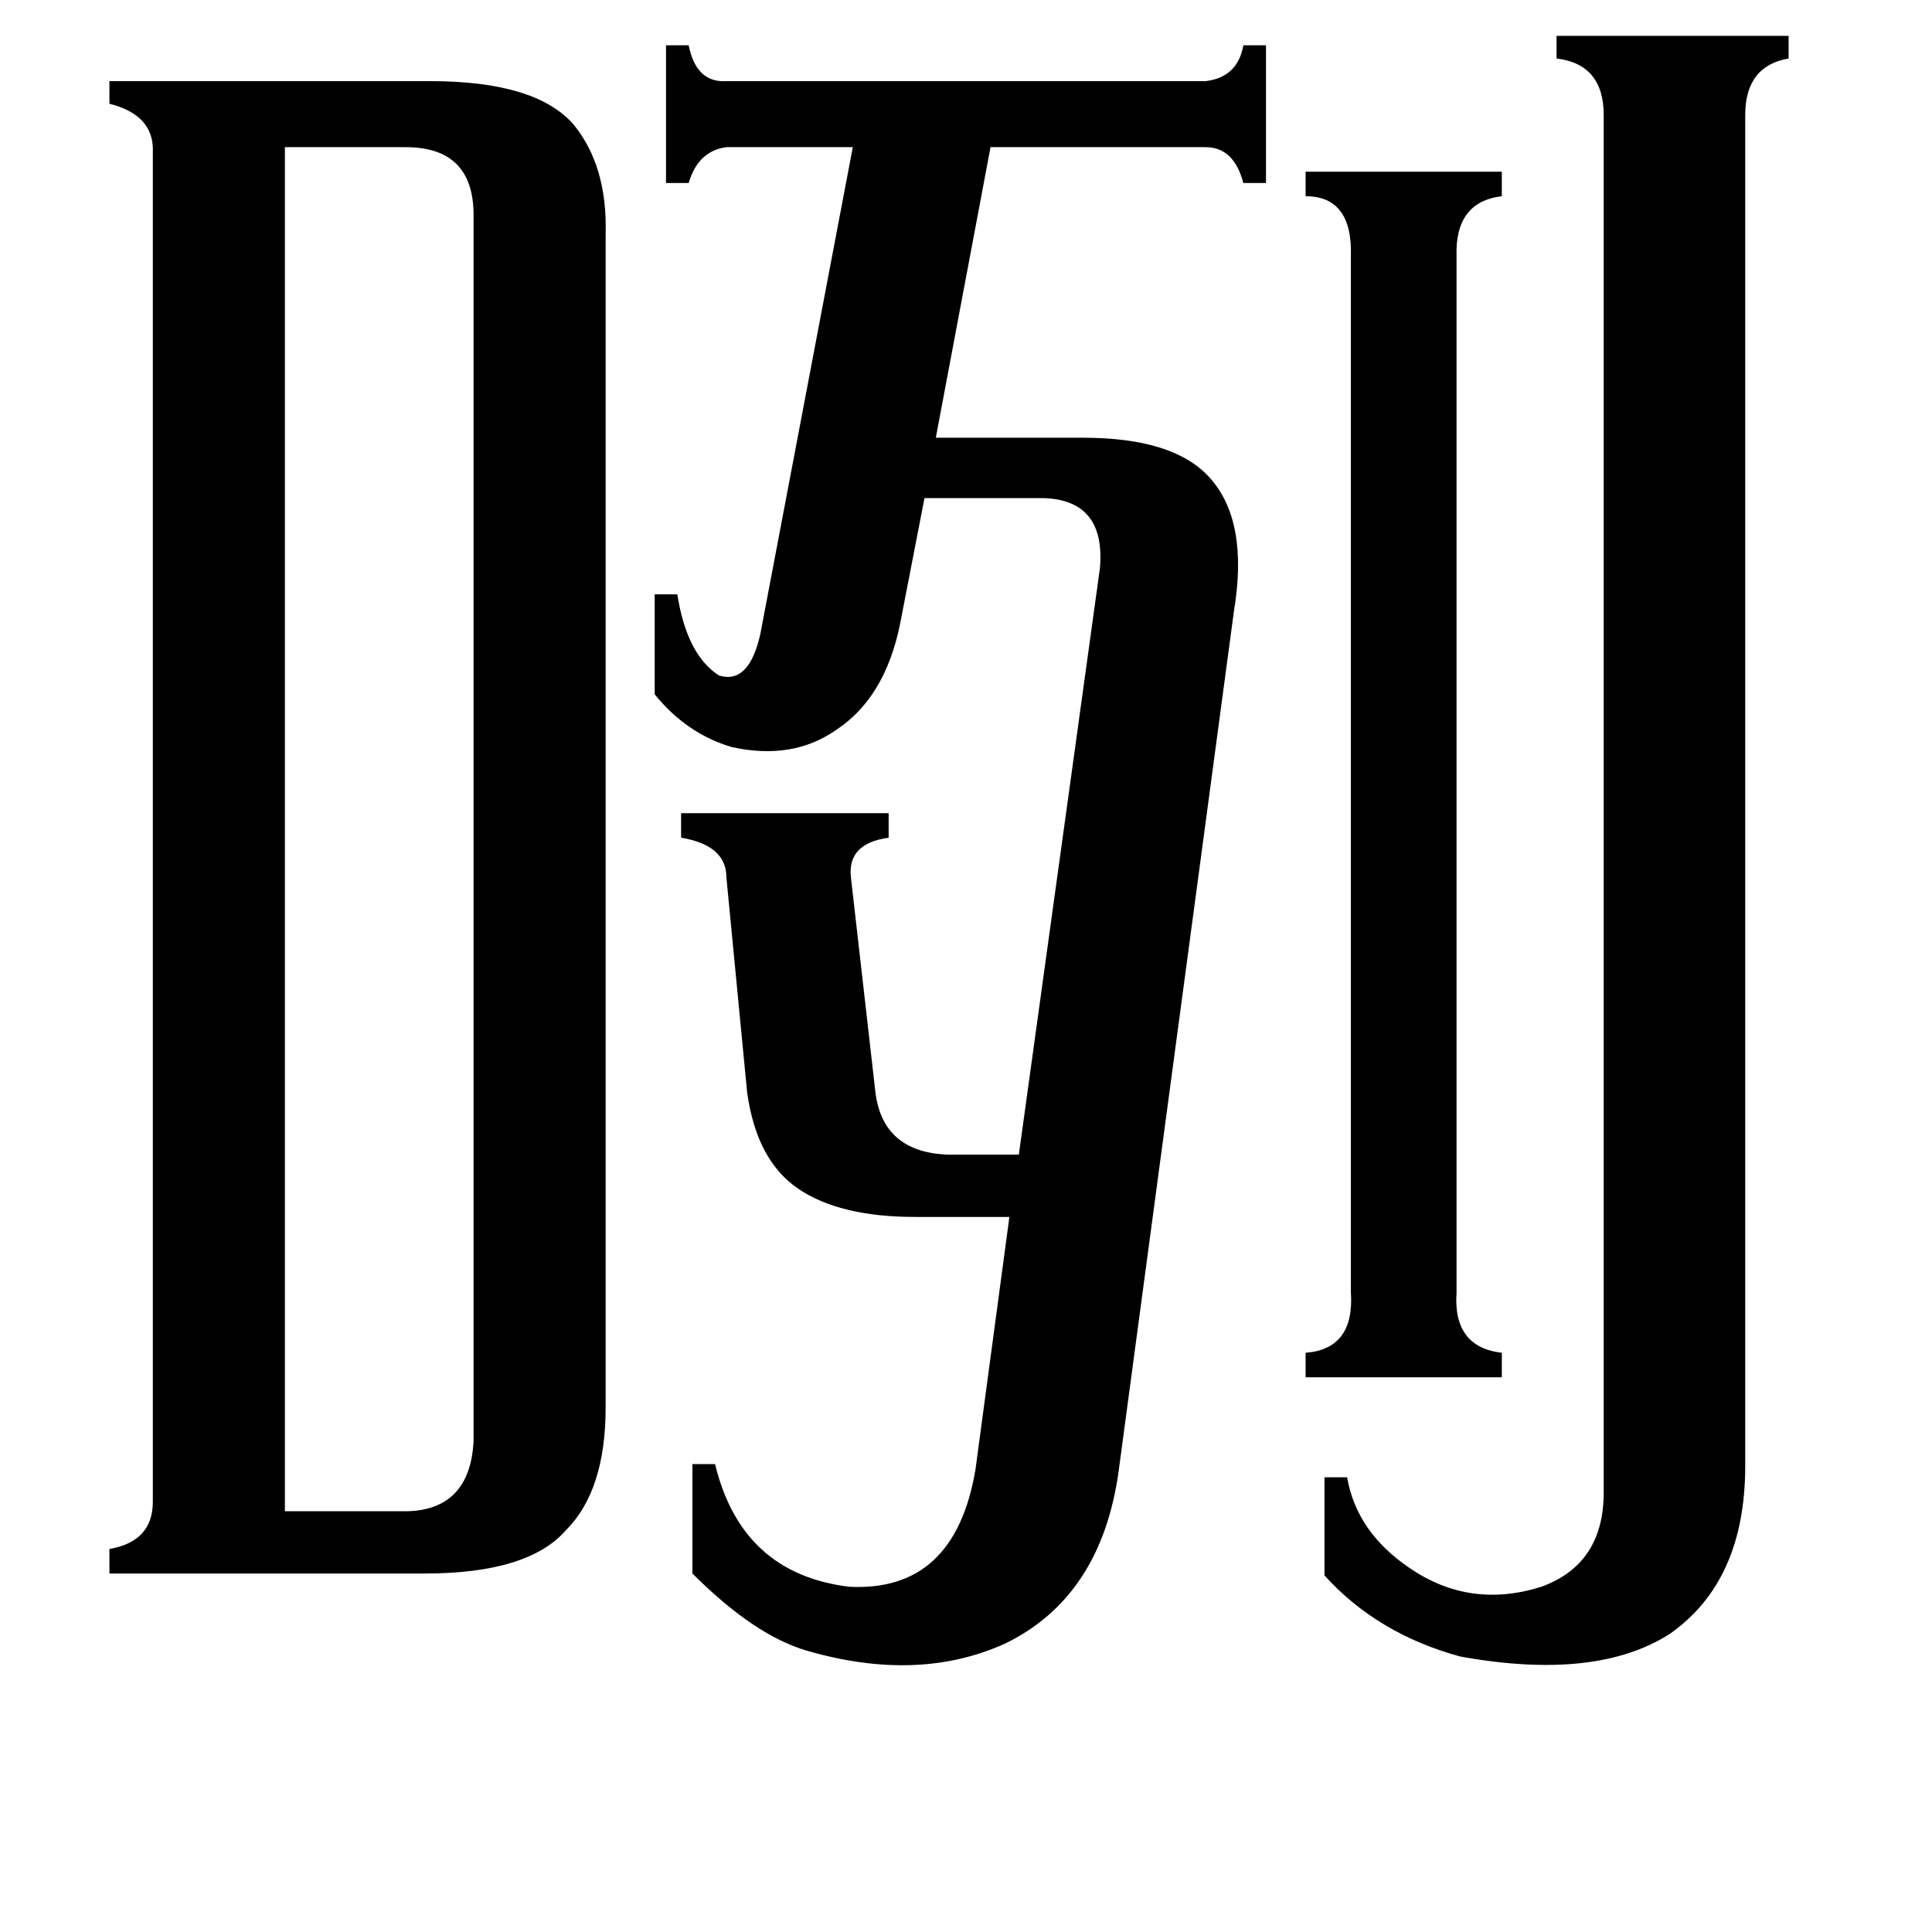 <svg xmlns="http://www.w3.org/2000/svg" viewBox="0 -800 1024 1024">
	<path fill="#000000" d="M772 -115Q770 -86 796 -83V-70H692V-83Q718 -85 716 -115V-664Q717 -696 692 -696V-709H796V-696Q771 -693 772 -664ZM850 -739Q850 -766 825 -769V-781H948V-769Q925 -765 925 -739V-23Q925 38 885 66Q846 91 774 78Q730 66 702 35V-17H714Q719 12 747 31Q779 53 817 41Q850 29 850 -9ZM151 1H216Q249 0 251 -36V-686Q251 -722 215 -722H151ZM583 -499Q586 -535 553 -536H490L477 -469Q469 -430 443 -413Q420 -397 388 -404Q364 -411 347 -432V-485H359Q364 -453 381 -442Q397 -437 403 -464L452 -722H385Q370 -720 365 -703H353V-776H365Q369 -756 385 -757H639Q656 -759 659 -776H671V-703H659Q654 -722 639 -722H525L496 -568H574Q622 -568 641 -547Q662 -524 654 -476L593 -21Q584 46 533 71Q487 92 428 75Q400 67 367 34V-24H379Q393 34 450 41Q506 44 517 -21L535 -155H485Q445 -155 423 -170Q401 -185 396 -221L385 -335Q385 -352 361 -356V-369H471V-356Q449 -353 451 -335L464 -221Q468 -189 503 -188H540ZM81 -719Q82 -739 58 -745V-757H228Q284 -757 304 -734Q322 -712 321 -676V-54Q321 -10 300 11Q280 34 225 34H58V21Q81 17 81 -4Z"/>
</svg>
